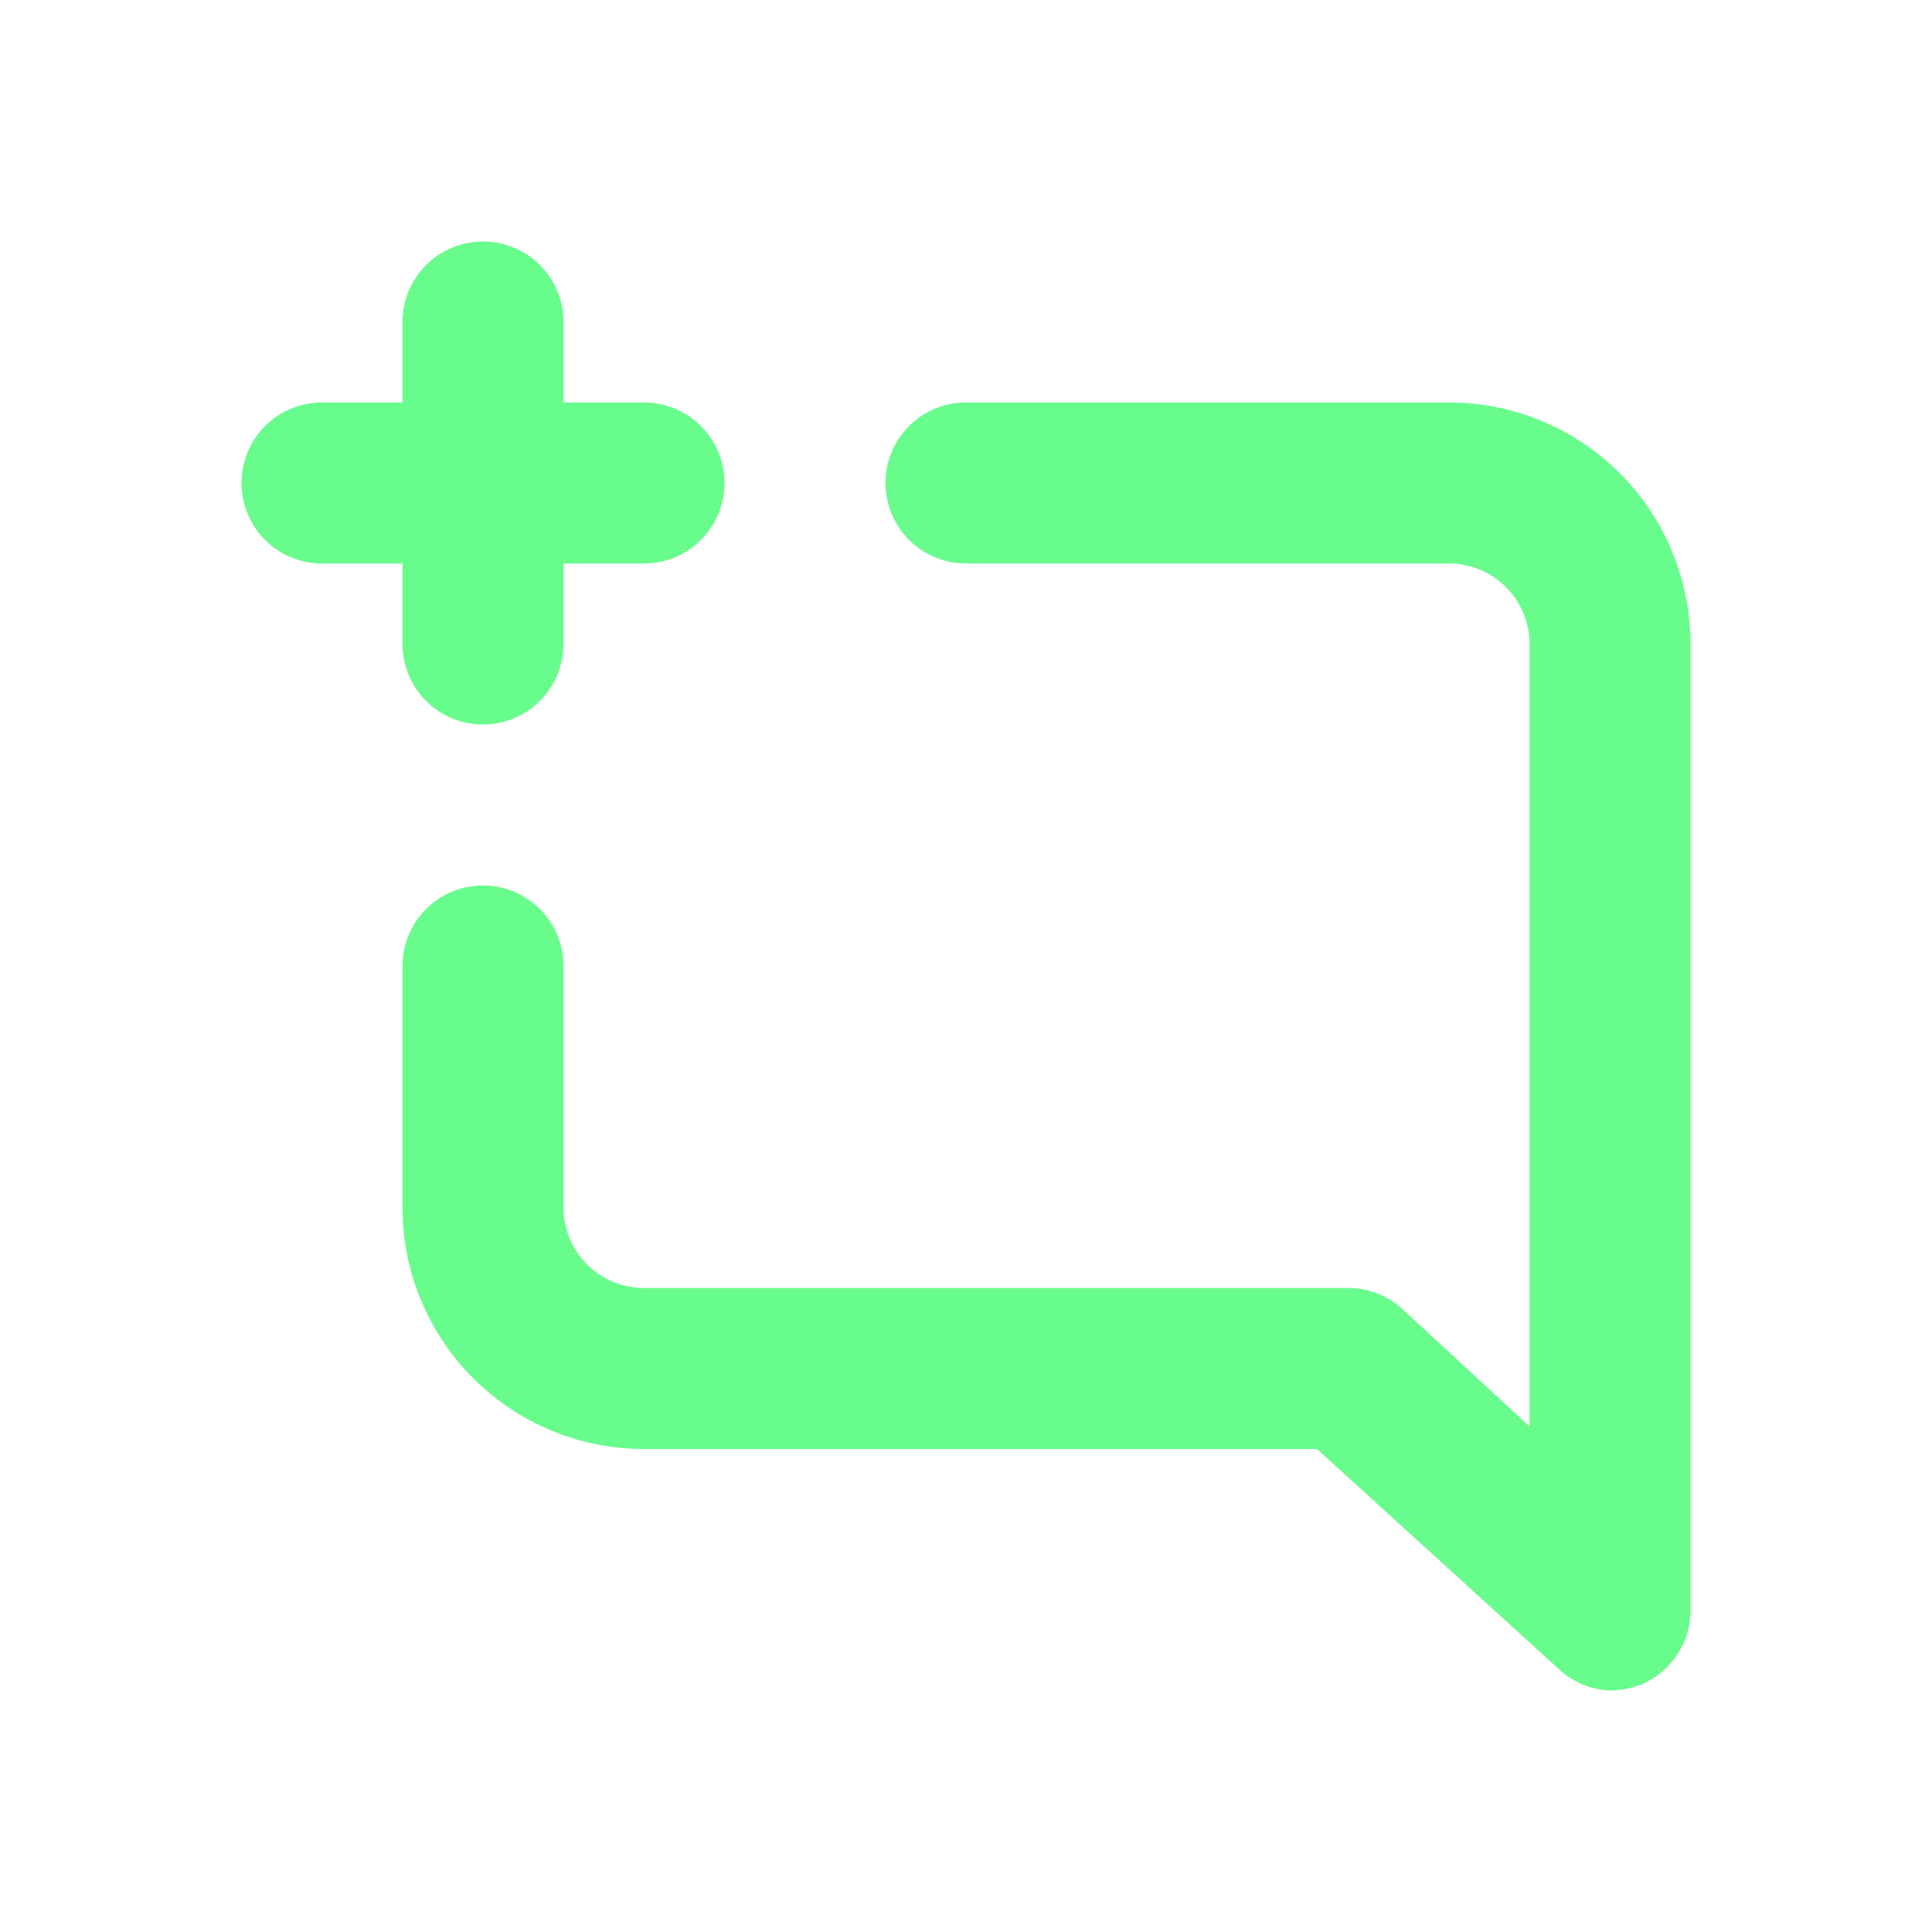 <svg xmlns="http://www.w3.org/2000/svg" data-name="Layer 1" viewBox="0 0 24 24"><path fill="#68FC8C" d="M5,8A1,1,0,0,0,7,8V7H8A1,1,0,0,0,8,5H7V4A1,1,0,0,0,5,4V5H4A1,1,0,0,0,4,7H5ZM18,5H12a1,1,0,0,0,0,2h6a1,1,0,0,1,1,1v9.72l-1.57-1.45a1,1,0,0,0-.68-.27H8a1,1,0,0,1-1-1V12a1,1,0,0,0-2,0v3a3,3,0,0,0,3,3h8.36l3,2.73A1,1,0,0,0,20,21a1.1,1.1,0,0,0,.4-.08A1,1,0,0,0,21,20V8A3,3,0,0,0,18,5Z"/></svg>